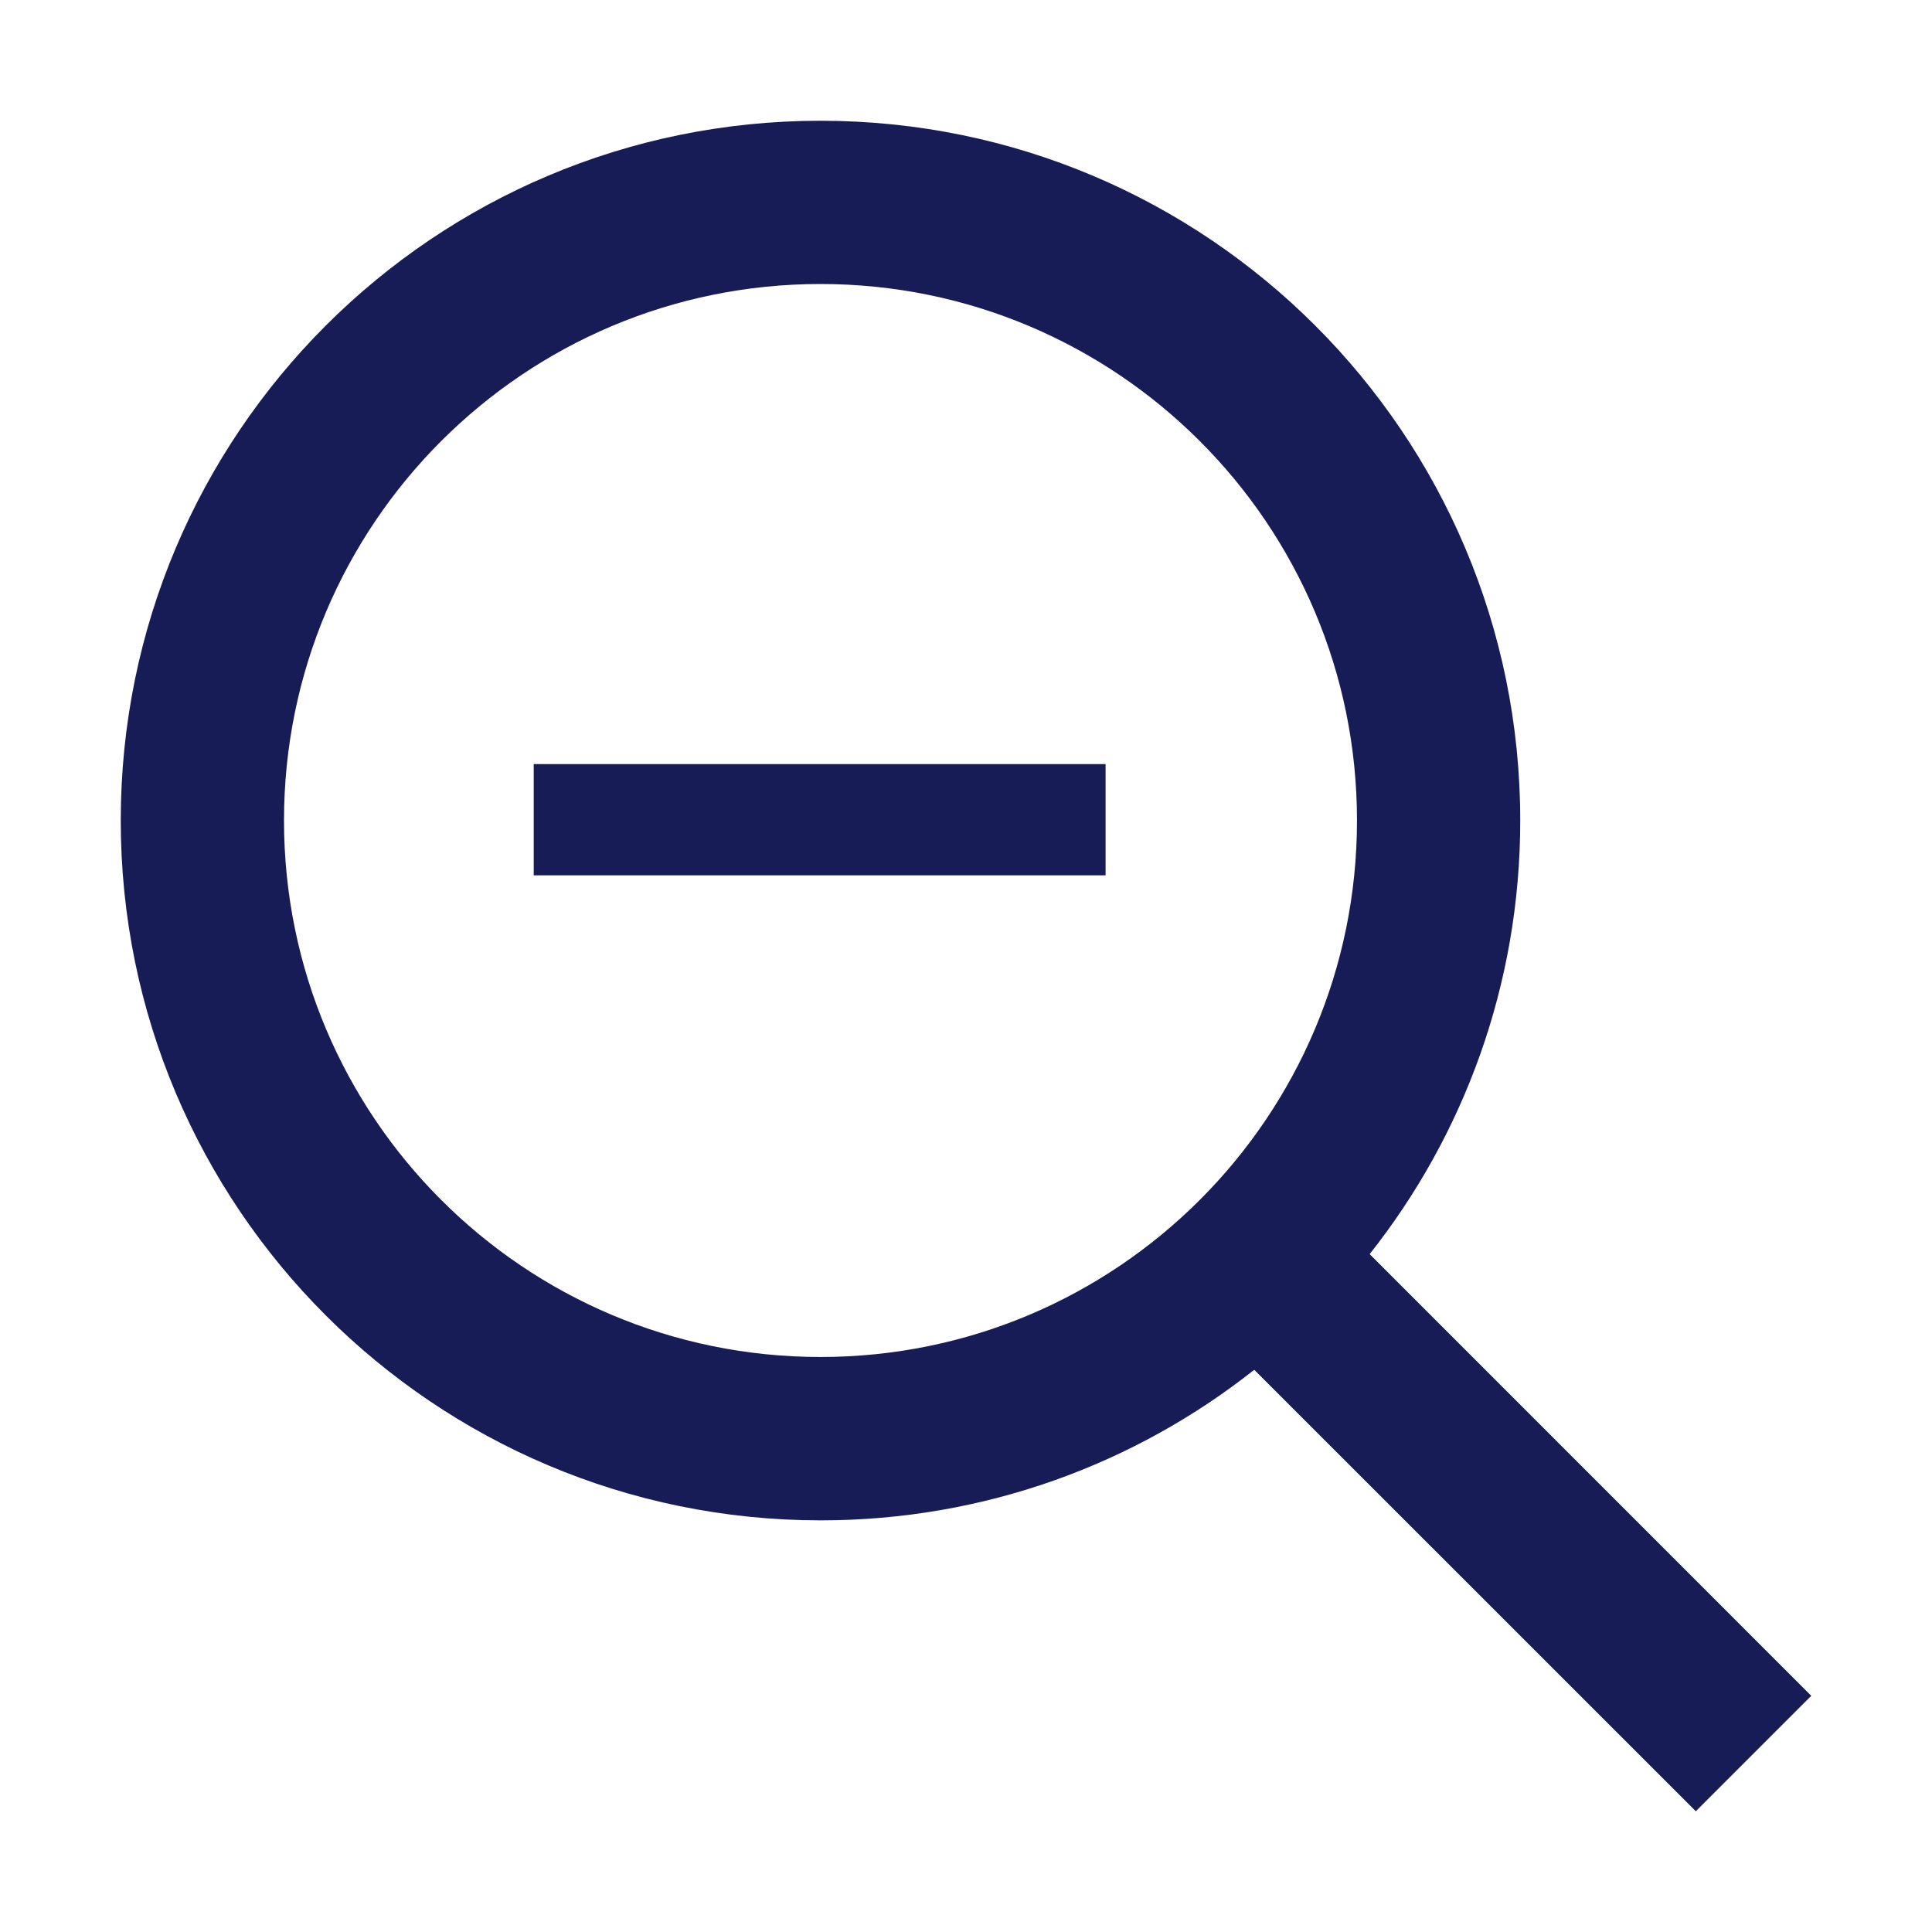 <?xml version="1.0" encoding="utf-8"?>
<!-- Generator: Adobe Illustrator 24.0.1, SVG Export Plug-In . SVG Version: 6.00 Build 0)  -->
<svg version="1.1" id="Layer_1" xmlns="http://www.w3.org/2000/svg" xmlns:xlink="http://www.w3.org/1999/xlink" x="0px" y="0px"
	 width="16px" height="16px" viewBox="0 0 16 16" enable-background="new 0 0 16 16" xml:space="preserve">
<path id="path-1_1_" fill-rule="evenodd" clip-rule="evenodd" fill="#181C56" d="M6.795,1
	c3.201,0,5.795,2.594,5.795,5.795c0,1.357-0.466,2.604-1.247,3.591L15,14.044
	L14.044,15l-3.657-3.656c-0.987,0.781-2.235,1.247-3.591,1.247
	C3.594,12.59,1,9.996,1,6.795S3.594,1,6.795,1z M6.795,2.352
	c-2.454,0-4.443,1.989-4.443,4.443s1.989,4.443,4.443,4.443
	s4.443-1.989,4.443-4.443S9.249,2.352,6.795,2.352z M9.156,6.328v0.921H4.42
	V6.328H9.156z"/>
</svg>
